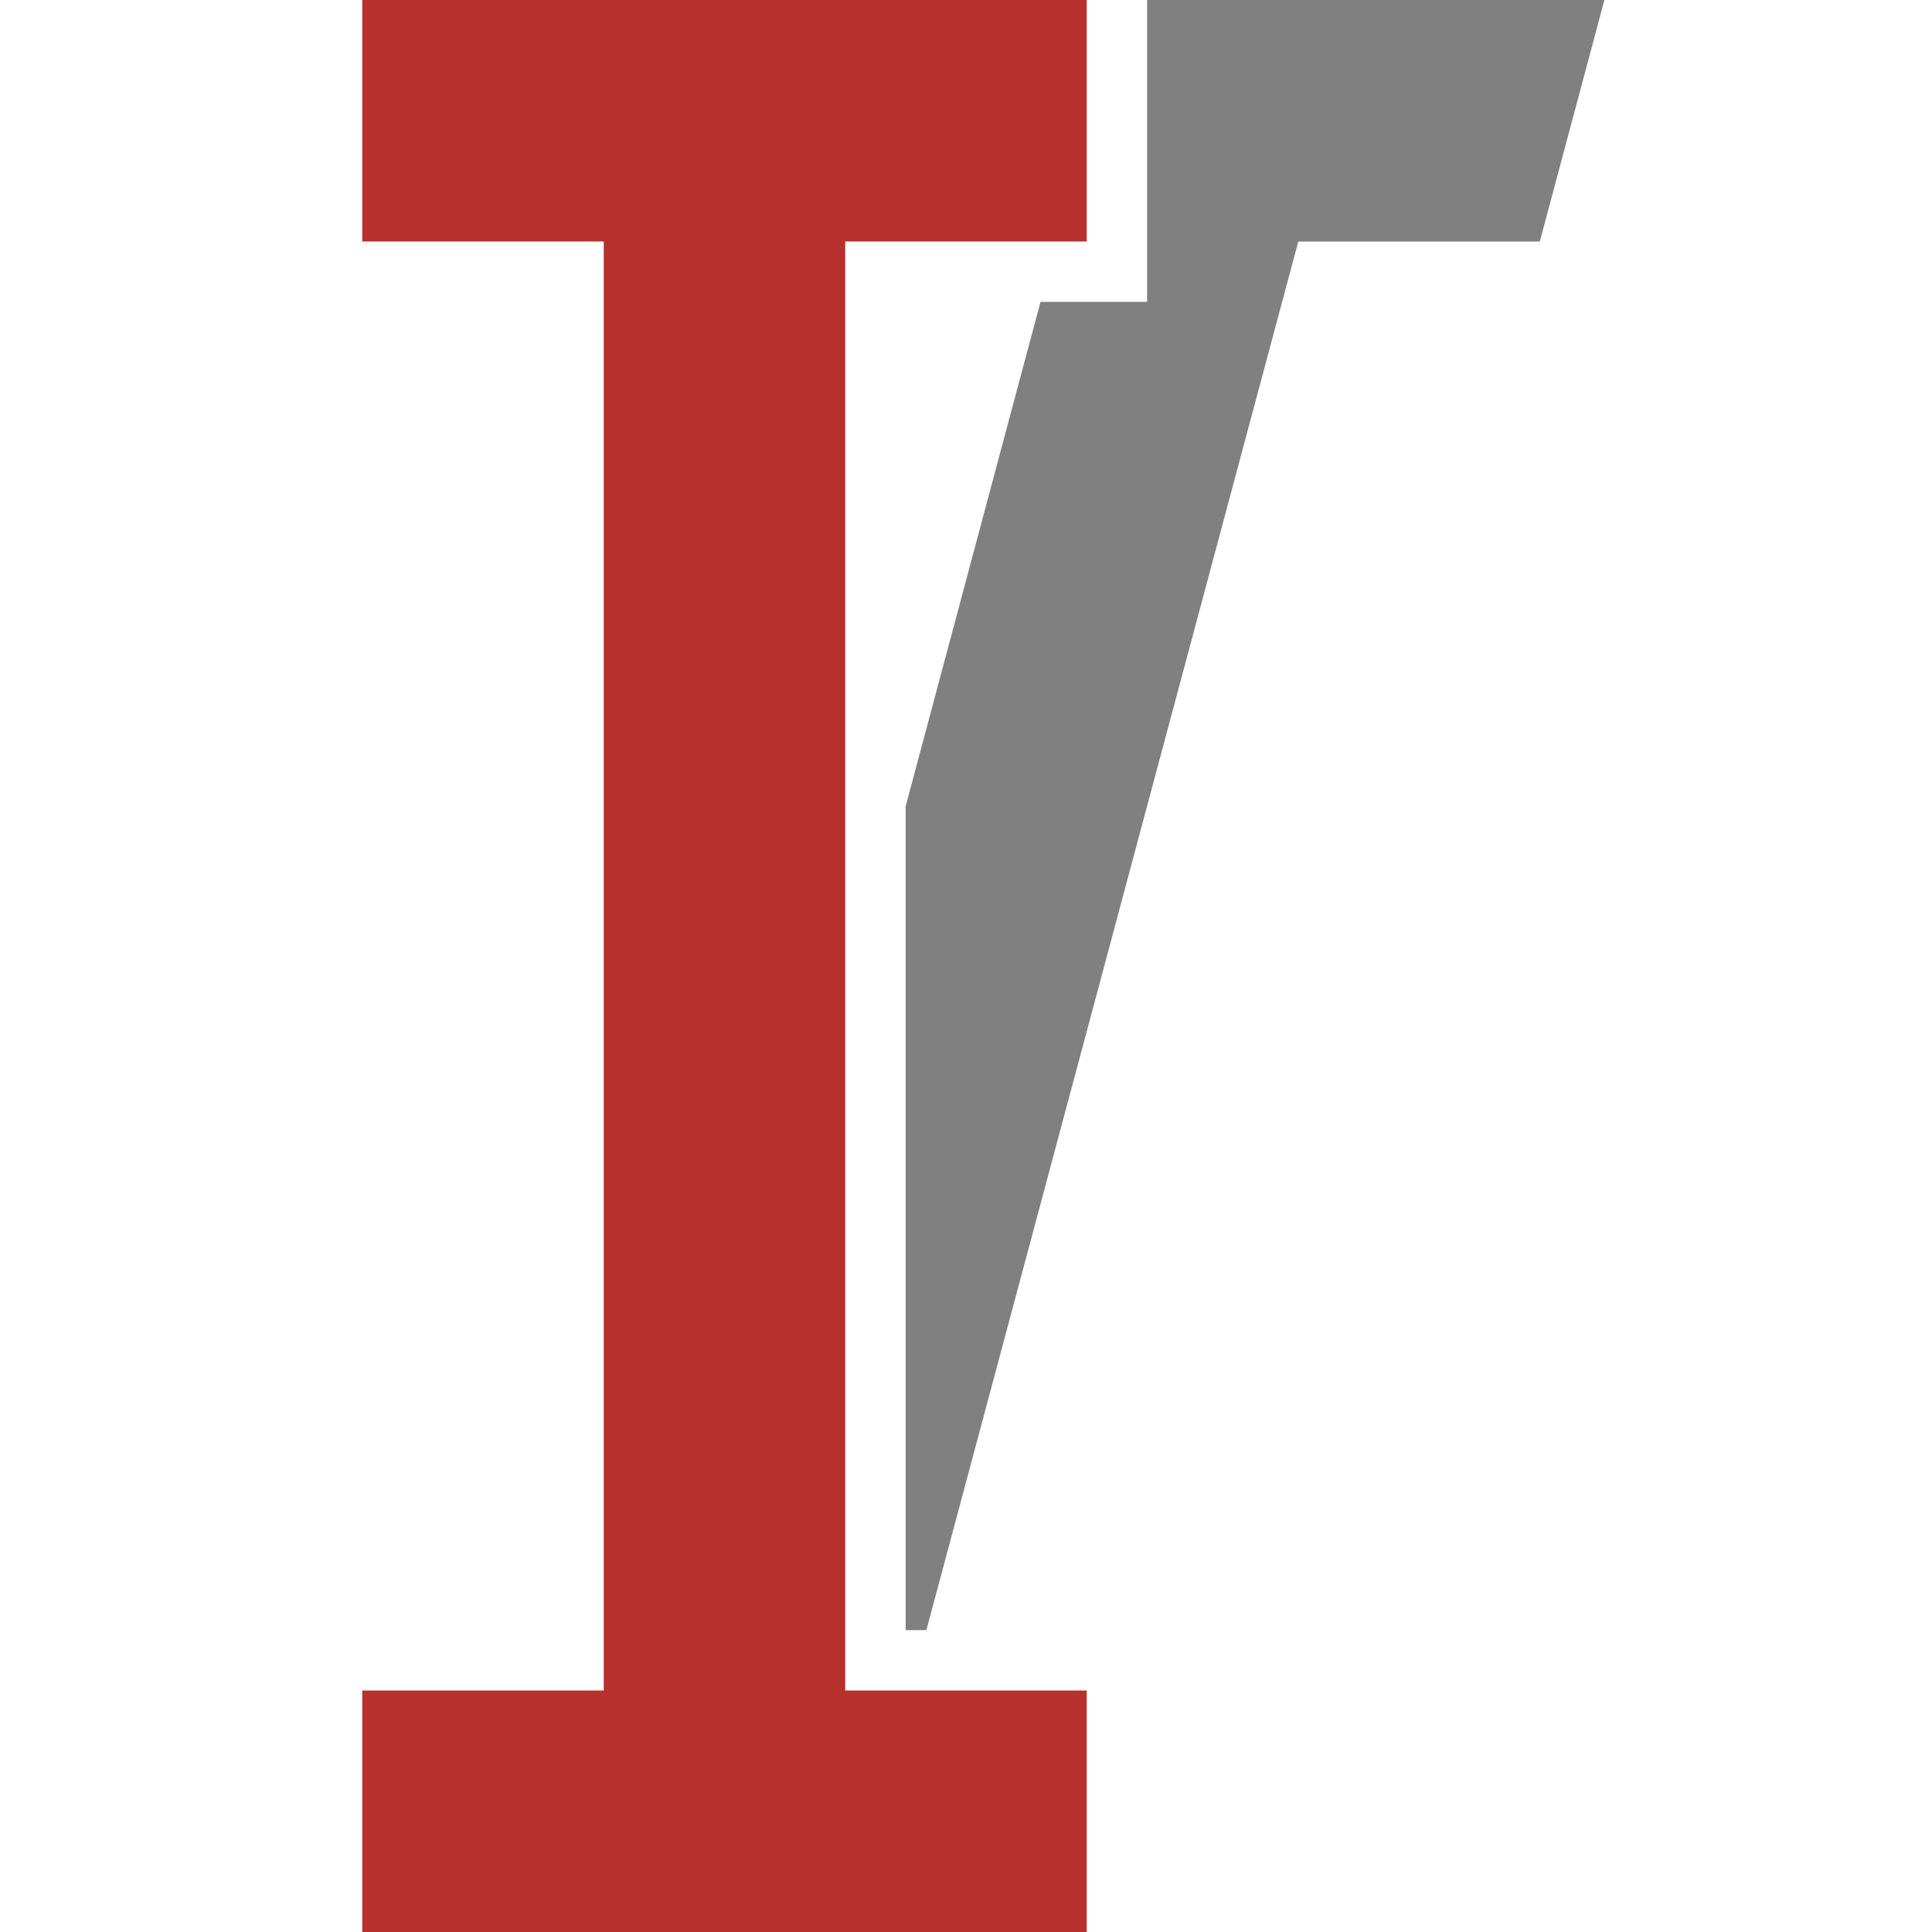 <svg xmlns="http://www.w3.org/2000/svg" viewBox="0 0 16 16" width="16px" height="16px">
<path fill="#808080" d="M 9.5,0 V 2.5 H 8.617 L 7.5,6.678 V 13.5 h 0.172 L 10.752,2 h 2 l 0.535,-2 z" />
<path fill="#B7312C" d="m 9,16 -6,0 L 3,14 H 5 V 2 H 3 L 3,0 9,0 V 2 H 7 V 14 h 2 z" />
</svg>
